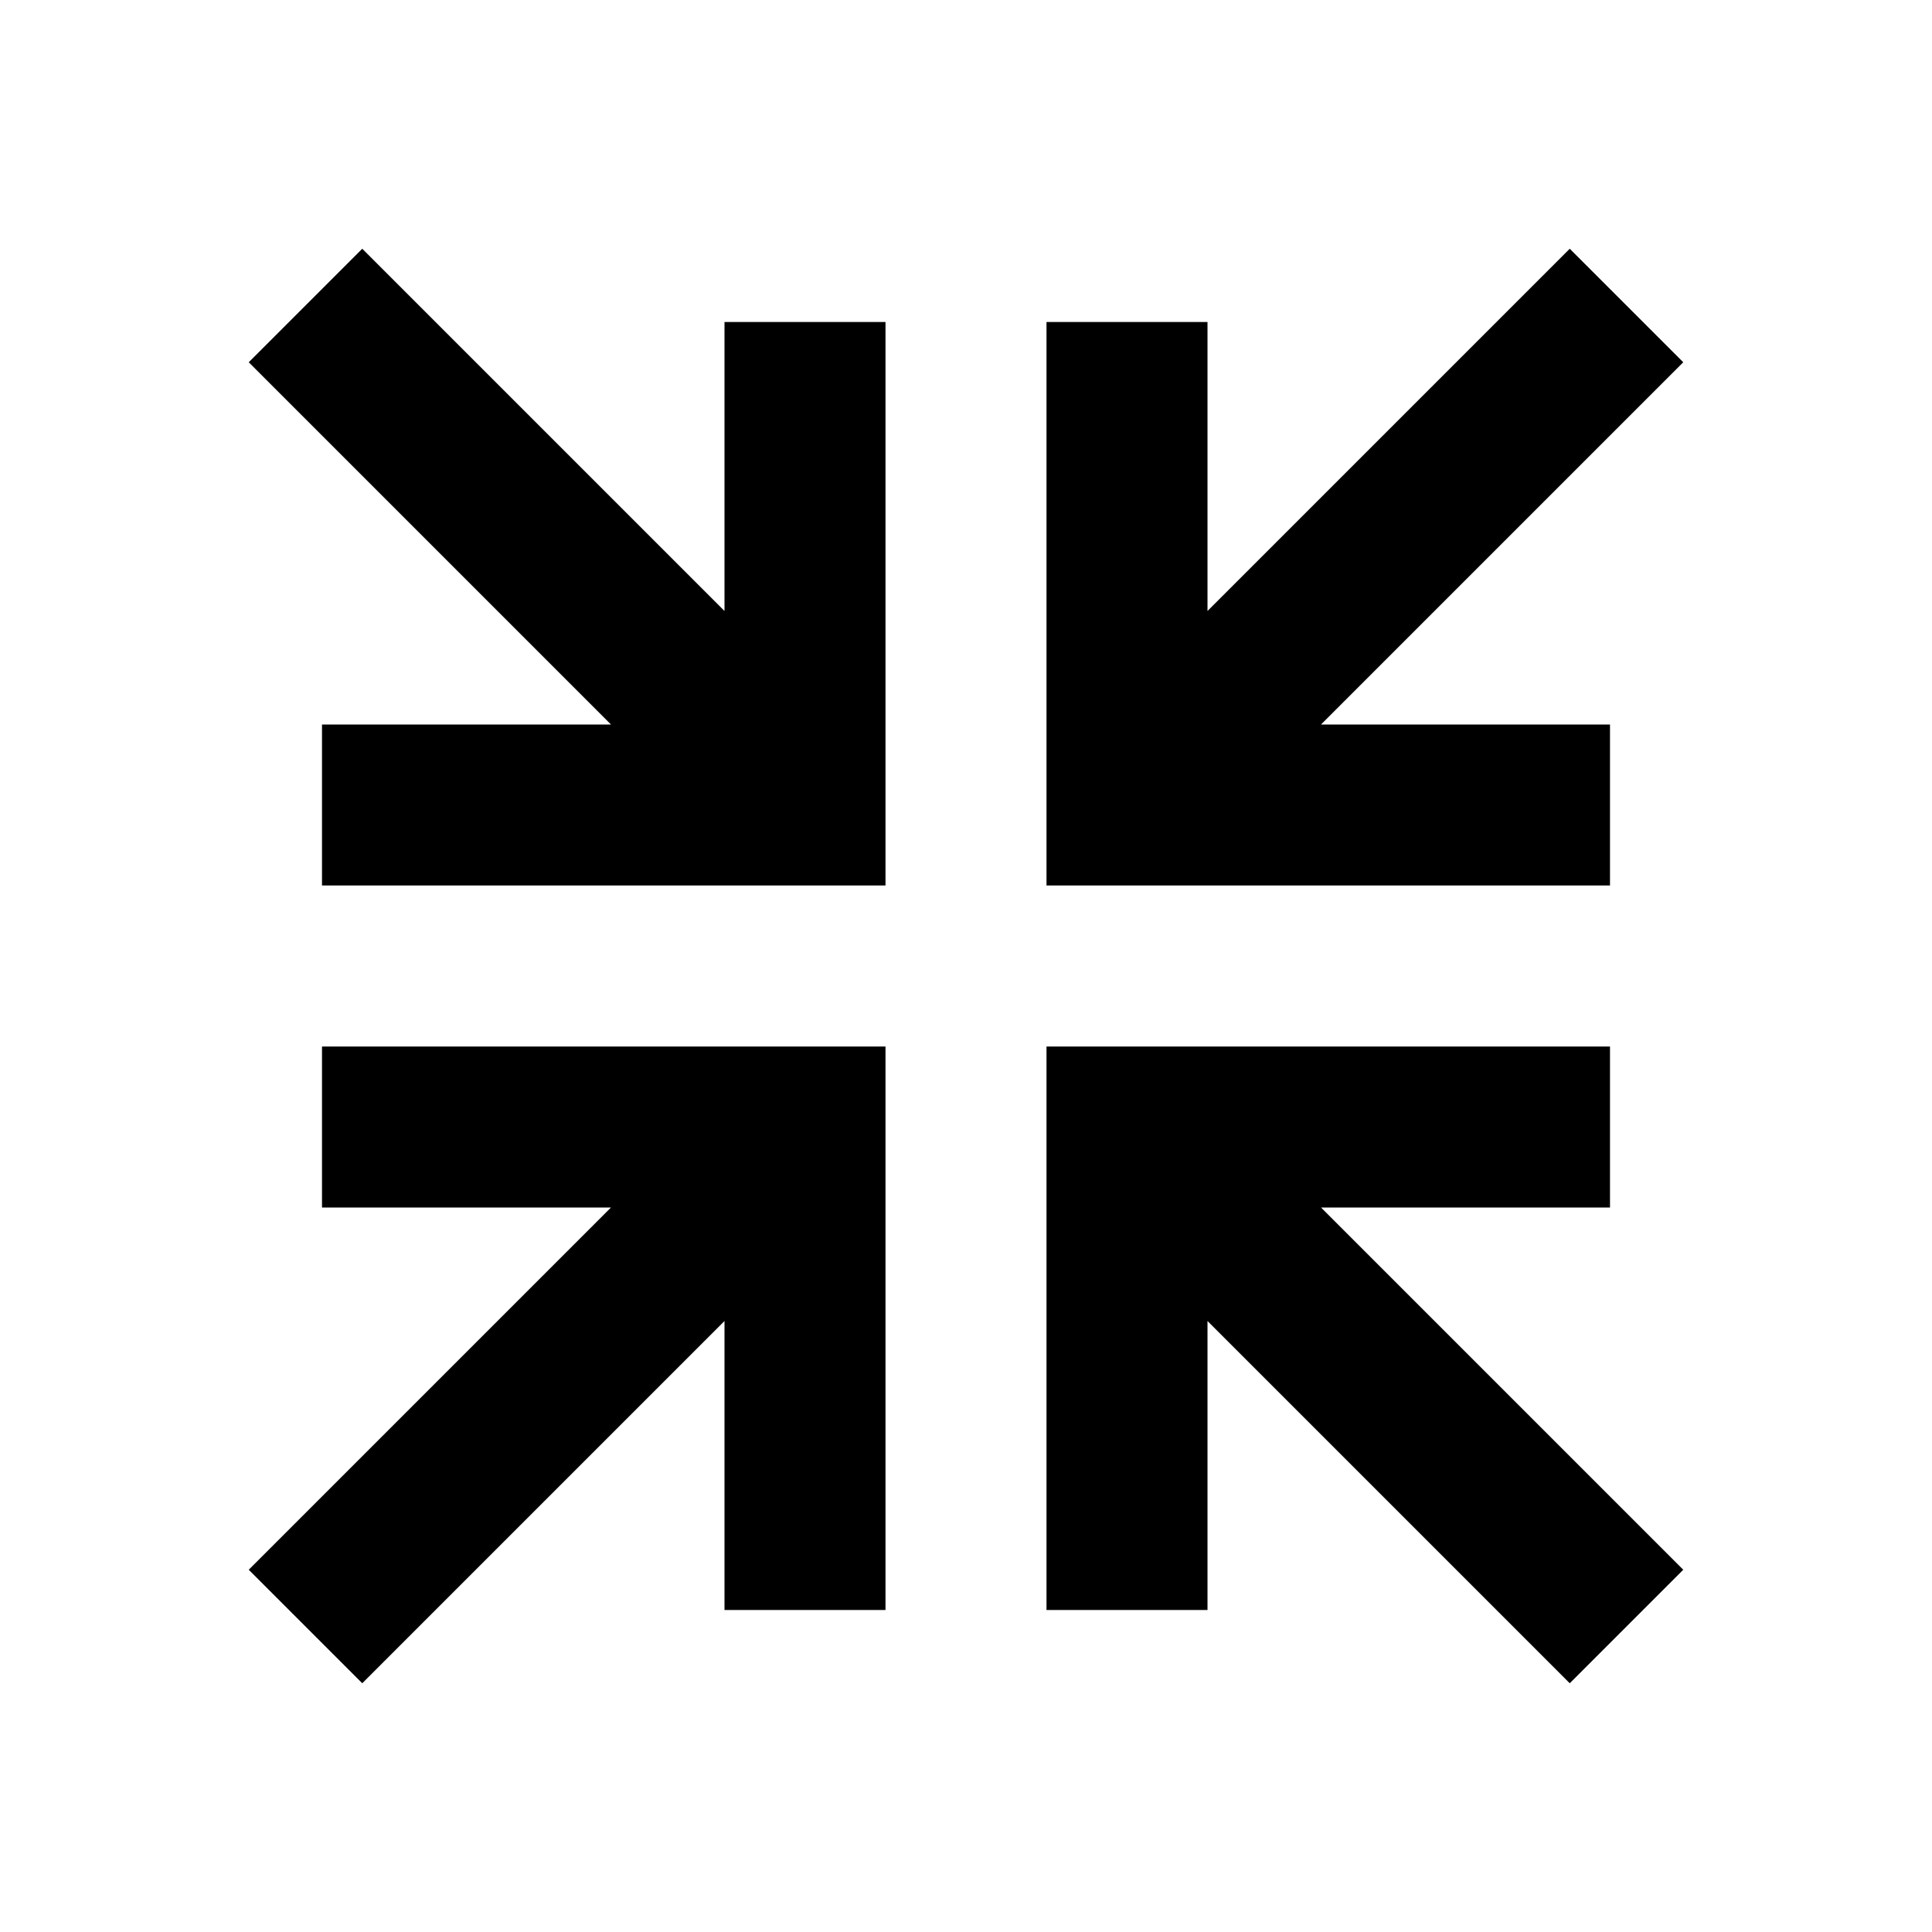 <svg xmlns="http://www.w3.org/2000/svg" xmlns:xlink="http://www.w3.org/1999/xlink" width="24" height="24" version="1.1" viewBox="0 0 24 24"><path d="M19.5,3.09L20.91,4.5L16.41,9H20V11H13V4H15V7.59L19.5,3.09M20.91,19.5L19.5,20.91L15,16.41V20H13V13H20V15H16.41L20.91,19.5M4.5,3.09L9,7.59V4H11V11H4V9H7.59L3.09,4.5L4.5,3.09M3.09,19.5L7.59,15H4V13H11V20H9V16.41L4.5,20.91L3.09,19.5Z"/></svg>